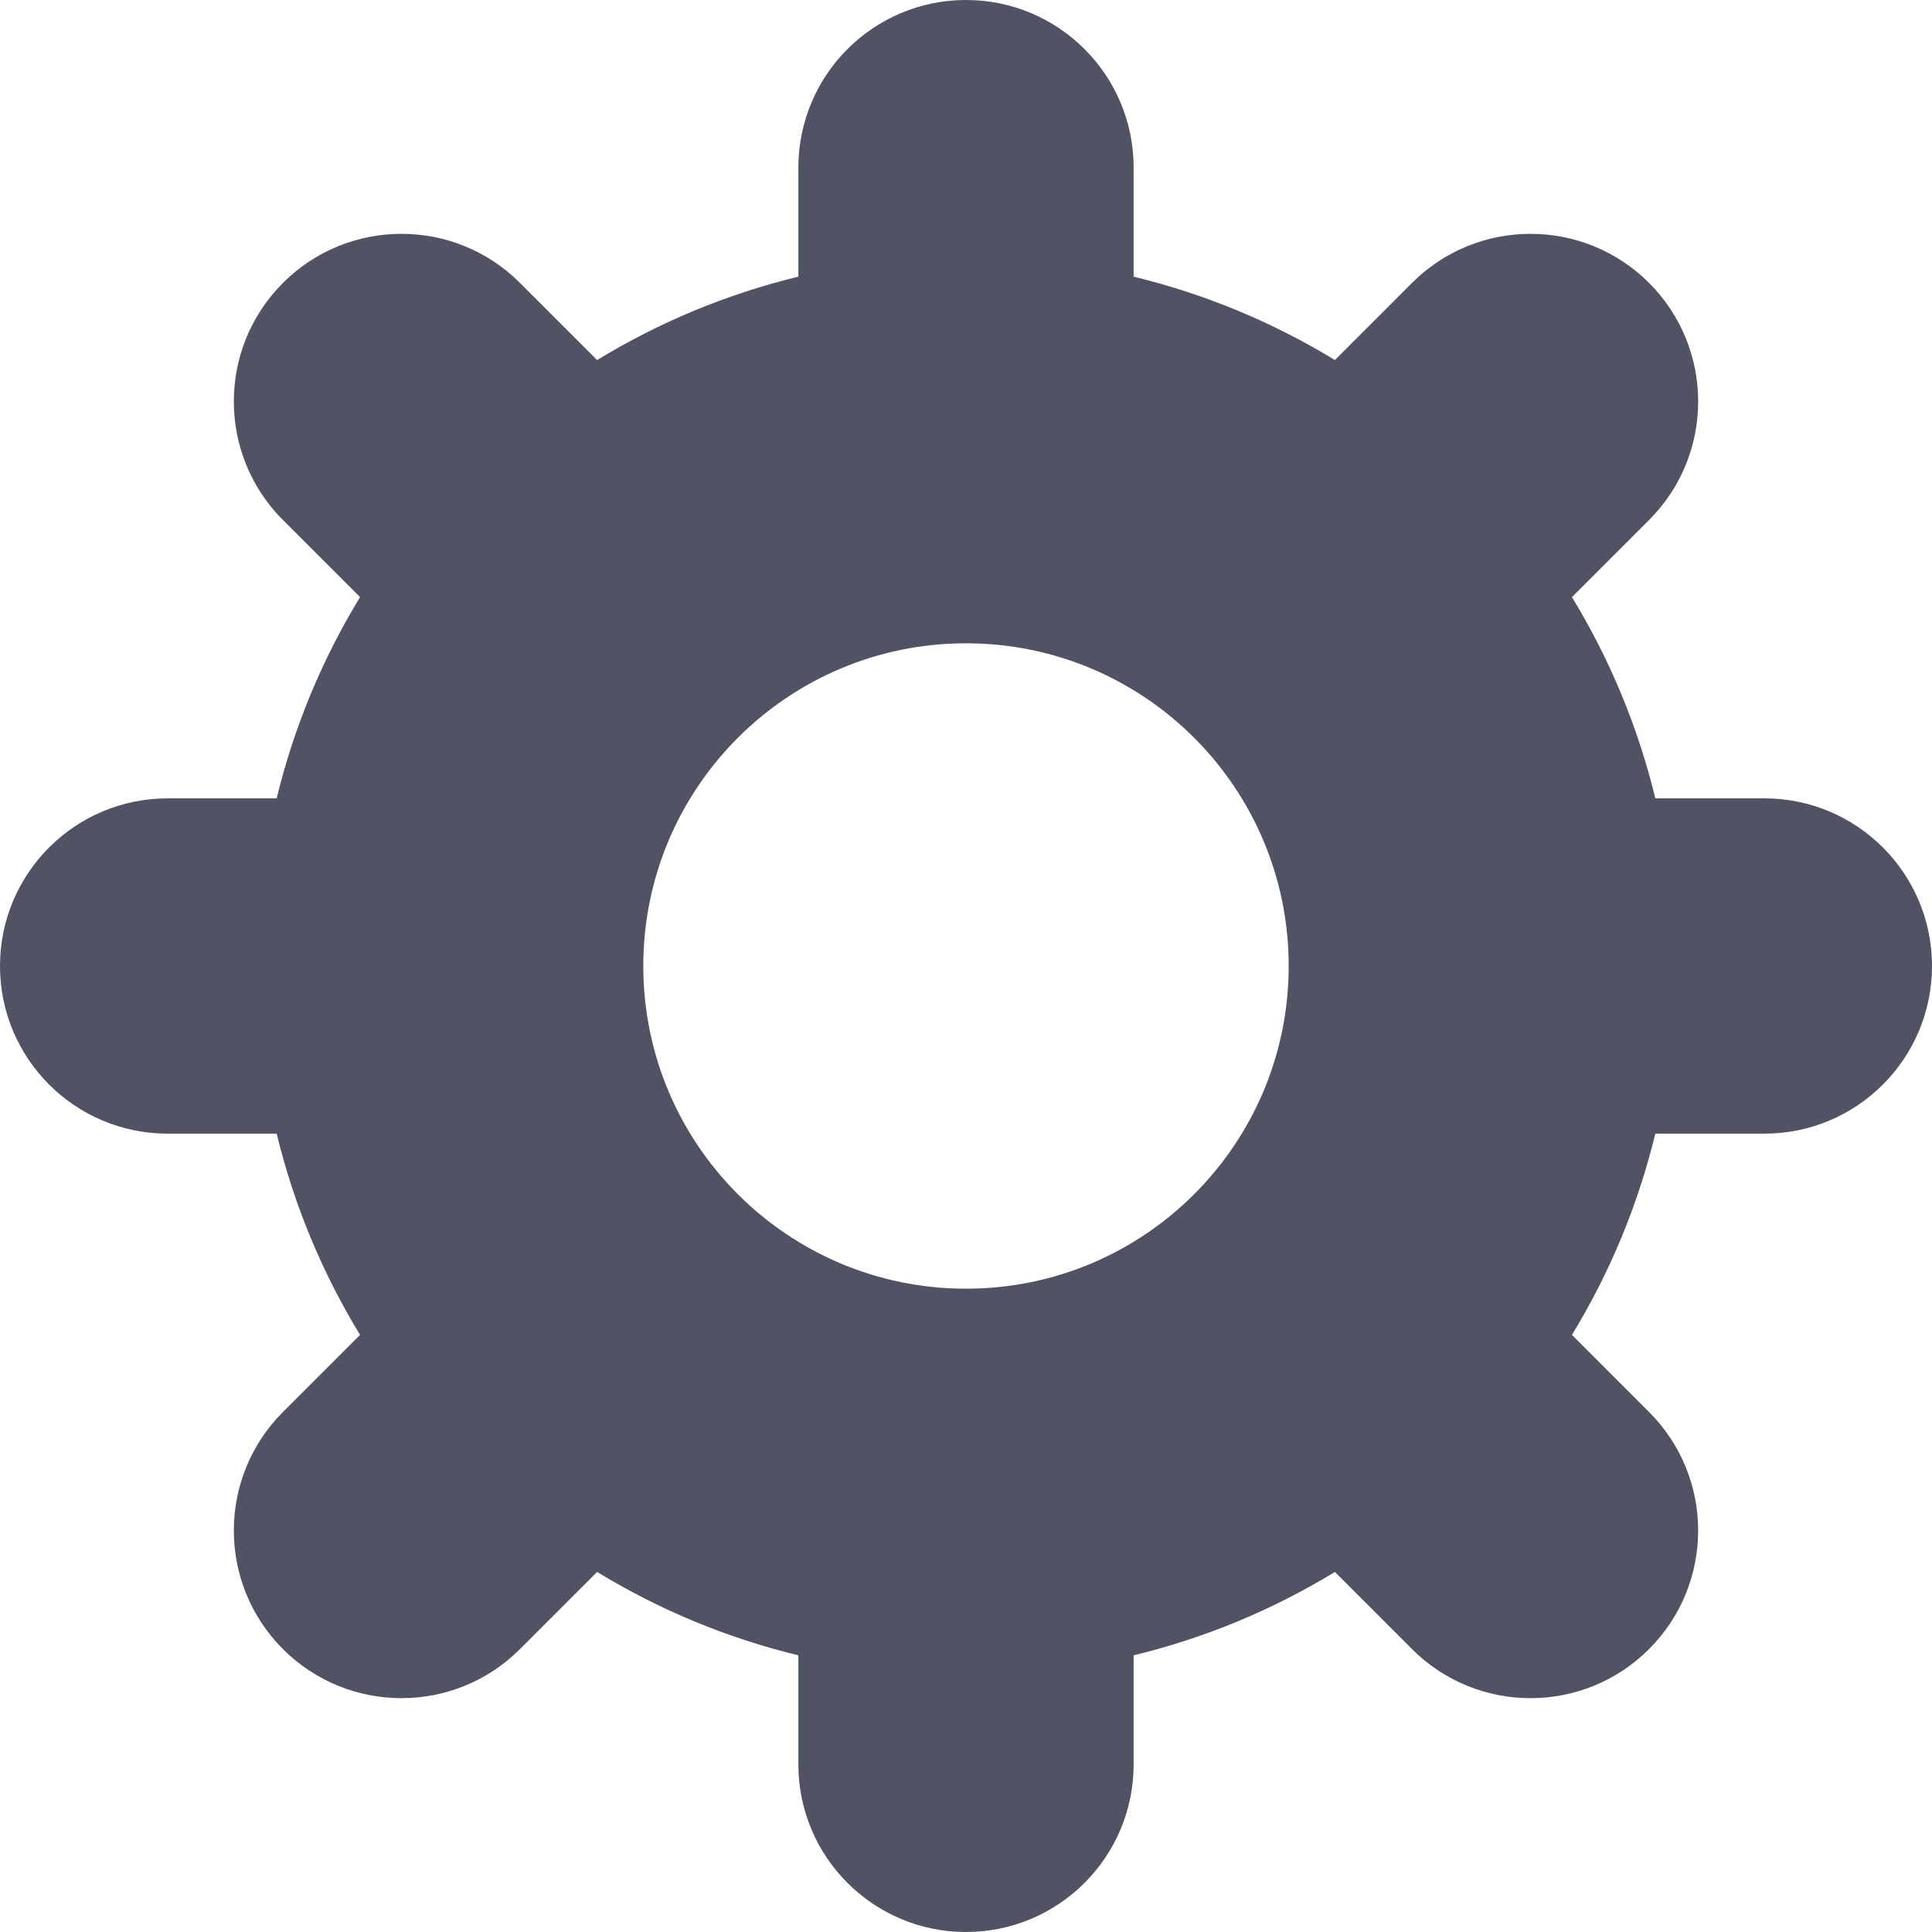 <?xml version="1.0" encoding="iso-8859-1"?>
<!-- Generator: Adobe Illustrator 19.0.0, SVG Export Plug-In . SVG Version: 6.00 Build 0)  -->
<svg version="1.1" id="Layer_1" xmlns="http://www.w3.org/2000/svg" xmlns:xlink="http://www.w3.org/1999/xlink" x="0px" y="0px" viewBox="0 0 461 461" style="enable-background:new 0 0 461 461;" xml:space="preserve">
	<g>
		<g>
			<path d="M421,190.5h-26.018c-4.163-17.178-10.938-33.336-19.895-48.019l18.401-18.401c15.621-15.621,15.621-40.947,0-56.568
			c-15.622-15.621-40.948-15.622-56.568,0l-18.401,18.401c-14.683-8.958-30.84-15.732-48.019-19.895V40c0-22.091-17.908-40-40-40
			s-40,17.909-40,40v26.018c-17.178,4.163-33.336,10.938-48.019,19.895L124.08,67.512c-15.621-15.621-40.947-15.621-56.568,0
			c-15.621,15.621-15.621,40.948,0,56.568l18.401,18.401c-8.958,14.683-15.732,30.84-19.895,48.019H40c-22.092,0-40,17.909-40,40
			s17.908,40,40,40h26.018c4.163,17.178,10.938,33.335,19.895,48.018l-18.401,18.401c-15.621,15.621-15.621,40.947,0,56.568
			c7.811,7.811,18.047,11.716,28.284,11.716s20.474-3.905,28.284-11.716l18.401-18.401c14.683,8.958,30.84,15.732,48.019,19.895V421
			c0,22.091,17.908,40,40,40s40-17.909,40-40v-26.018c17.178-4.163,33.336-10.938,48.019-19.895l18.401,18.401
			c7.811,7.811,18.047,11.716,28.284,11.716s20.474-3.905,28.284-11.716c15.621-15.621,15.621-40.947,0-56.568l-18.401-18.401
			c8.958-14.683,15.732-30.84,19.895-48.018H421c22.092,0,40-17.909,40-40S443.092,190.5,421,190.5z M230.5,307.5
			c-42.526,0-77-34.474-77-77s34.474-77,77-77s77,34.474,77,77S273.026,307.5,230.5,307.5z" fill='#4F5363'/>
		</g>
	</g>
</svg>